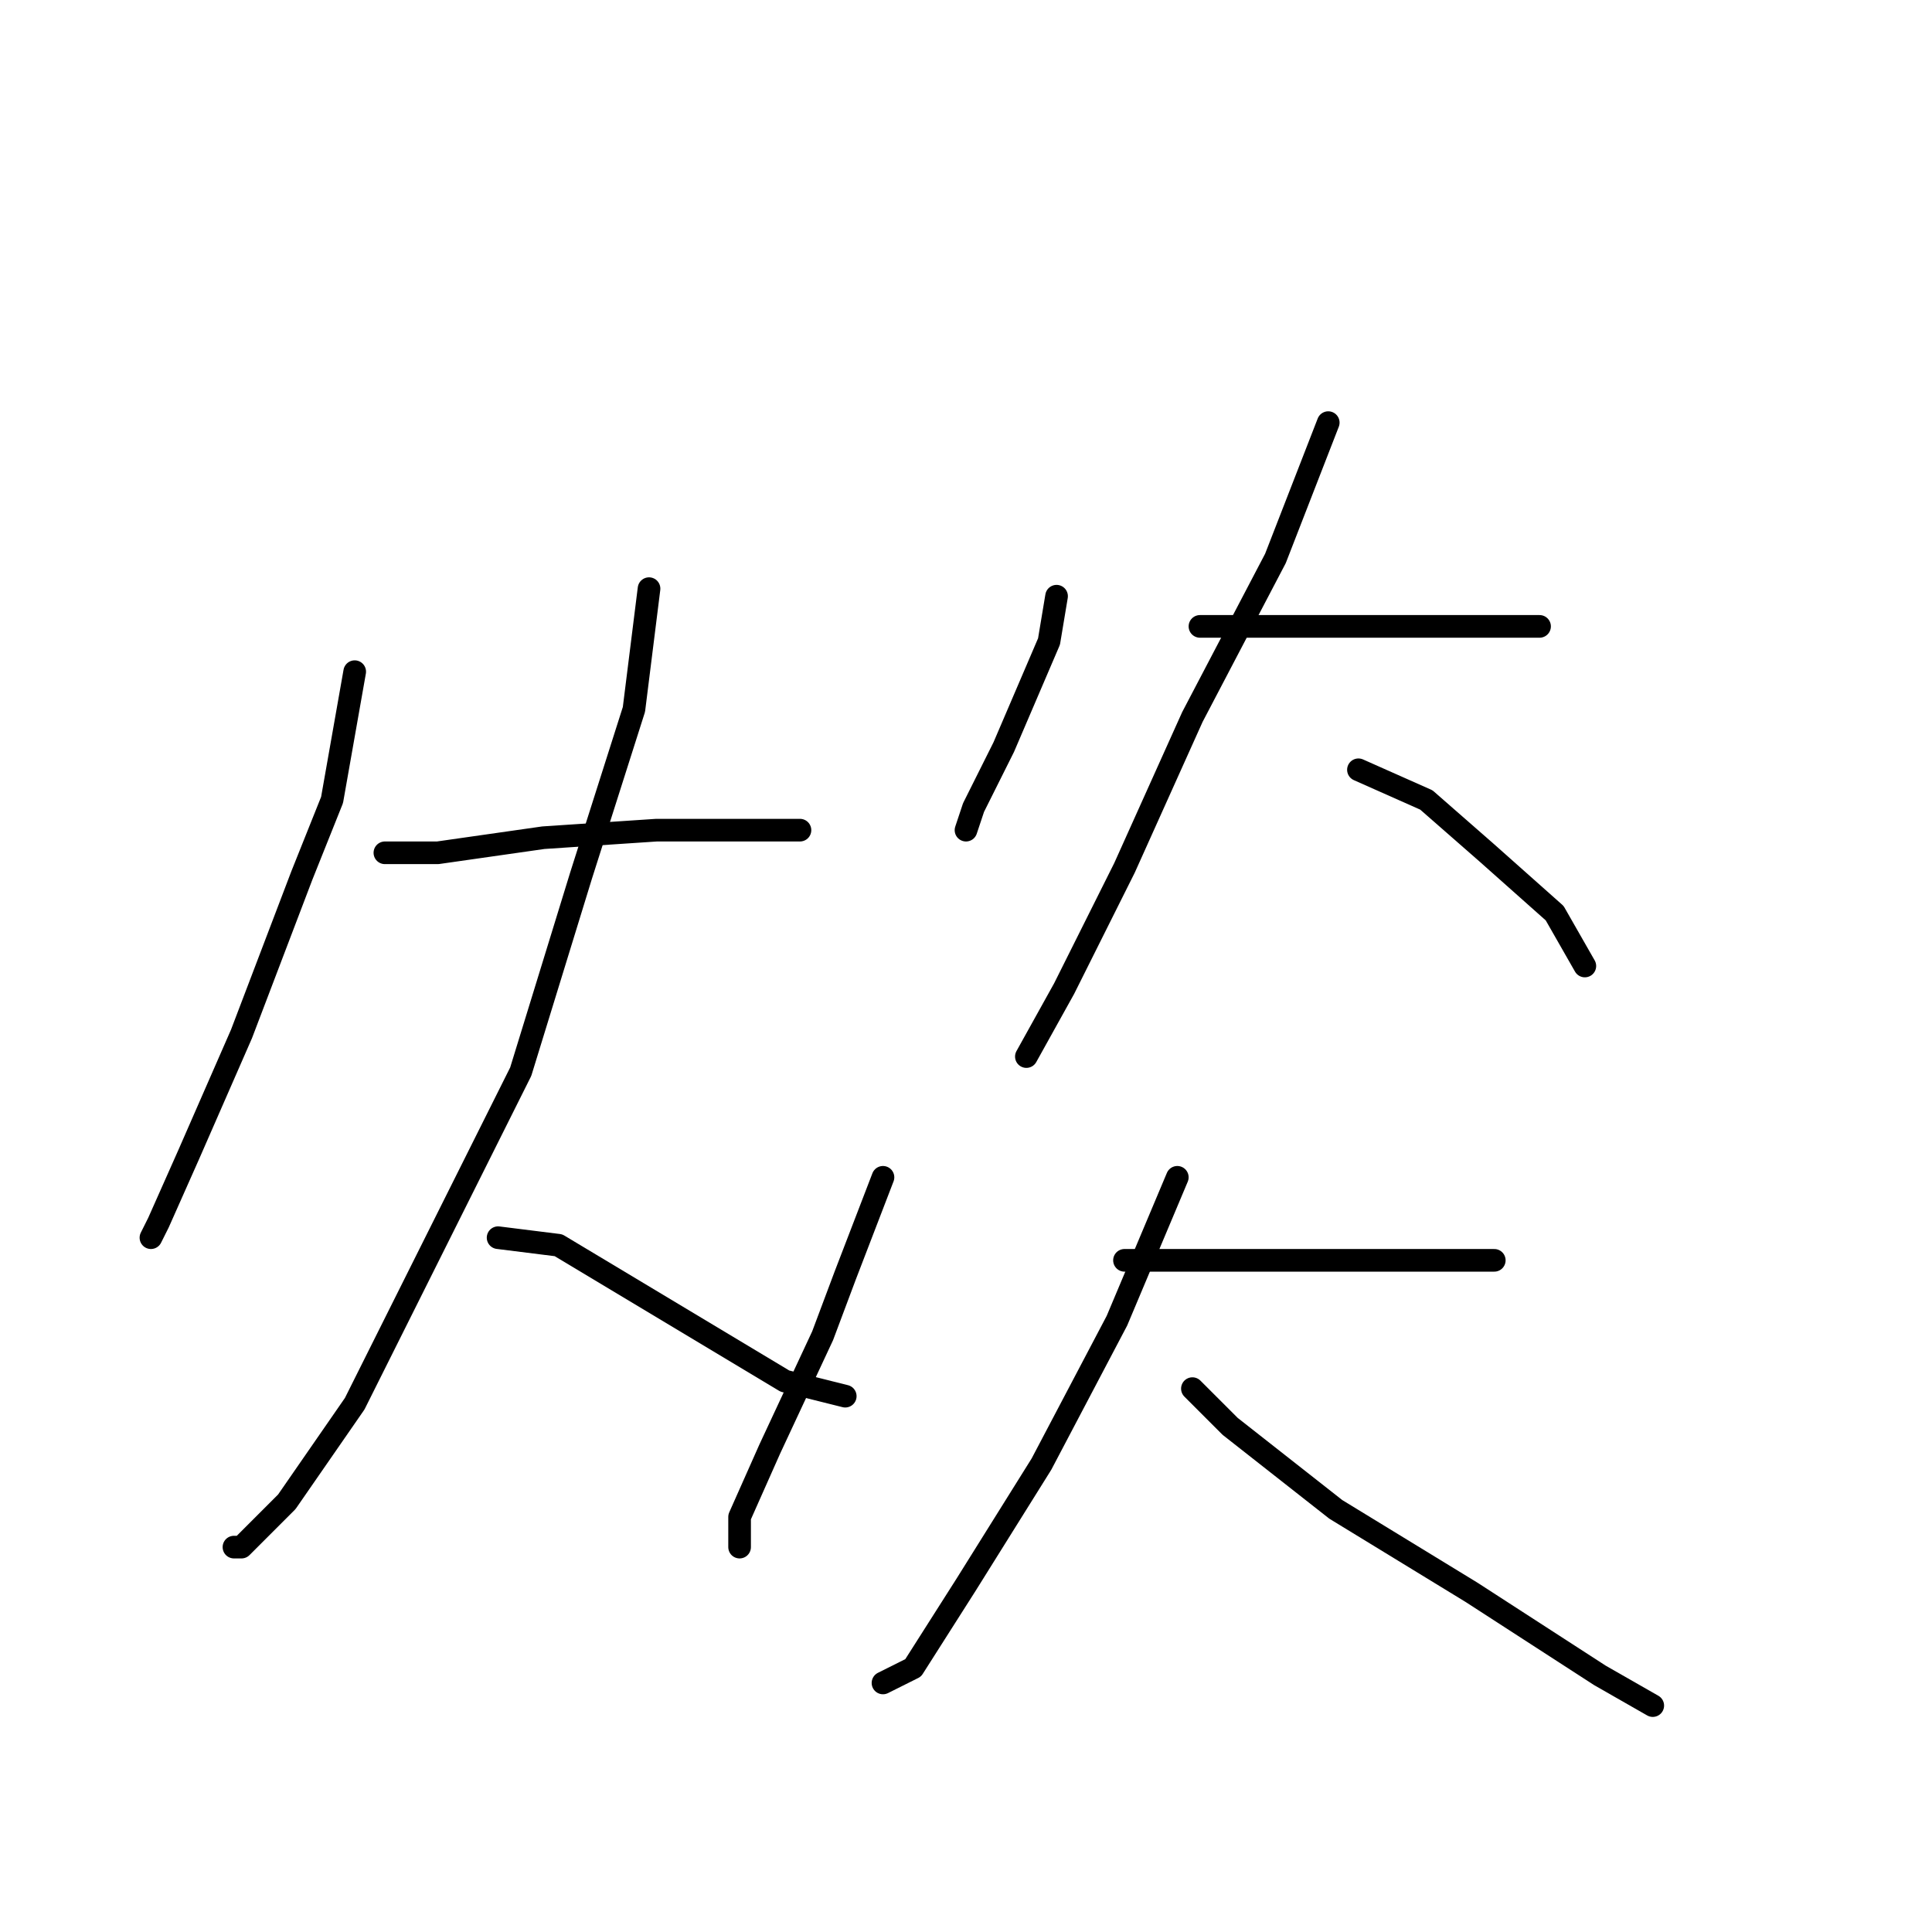 <?xml version="1.0" standalone="no"?>
    <svg width="256" height="256" xmlns="http://www.w3.org/2000/svg" version="1.1">
    <polyline stroke="black" stroke-width="3" stroke-linecap="round" fill="transparent" stroke-linejoin="round" points="47 89 44 106 40 116 32 137 25 153 21 162 20 164 20 164 " />
        <polyline stroke="black" stroke-width="3" stroke-linecap="round" fill="transparent" stroke-linejoin="round" points="51 113 58 113 72 111 87 110 99 110 105 110 106 110 106 110 " />
        <polyline stroke="black" stroke-width="3" stroke-linecap="round" fill="transparent" stroke-linejoin="round" points="86 78 84 94 77 116 69 142 57 166 47 186 38 199 32 205 31 205 31 205 " />
        <polyline stroke="black" stroke-width="3" stroke-linecap="round" fill="transparent" stroke-linejoin="round" points="66 164 74 165 84 171 94 177 104 183 112 185 112 185 " />
        <polyline stroke="black" stroke-width="3" stroke-linecap="round" fill="transparent" stroke-linejoin="round" points="140 79 139 85 133 99 129 107 128 110 128 110 " />
        <polyline stroke="black" stroke-width="3" stroke-linecap="round" fill="transparent" stroke-linejoin="round" points="159 83 166 83 179 83 190 83 198 83 204 83 204 83 " />
        <polyline stroke="black" stroke-width="3" stroke-linecap="round" fill="transparent" stroke-linejoin="round" points="176 56 169 74 158 95 149 115 141 131 136 140 136 140 " />
        <polyline stroke="black" stroke-width="3" stroke-linecap="round" fill="transparent" stroke-linejoin="round" points="180 102 189 106 197 113 206 121 210 128 210 128 " />
        <polyline stroke="black" stroke-width="3" stroke-linecap="round" fill="transparent" stroke-linejoin="round" points="117 156 112 169 109 177 102 192 98 201 98 205 98 205 " />
        <polyline stroke="black" stroke-width="3" stroke-linecap="round" fill="transparent" stroke-linejoin="round" points="149 167 166 167 180 167 191 167 198 167 198 167 " />
        <polyline stroke="black" stroke-width="3" stroke-linecap="round" fill="transparent" stroke-linejoin="round" points="156 156 148 175 138 194 128 210 121 221 117 223 117 223 " />
        <polyline stroke="black" stroke-width="3" stroke-linecap="round" fill="transparent" stroke-linejoin="round" points="158 184 163 189 177 200 195 211 212 222 219 226 219 226 " />
        </svg>